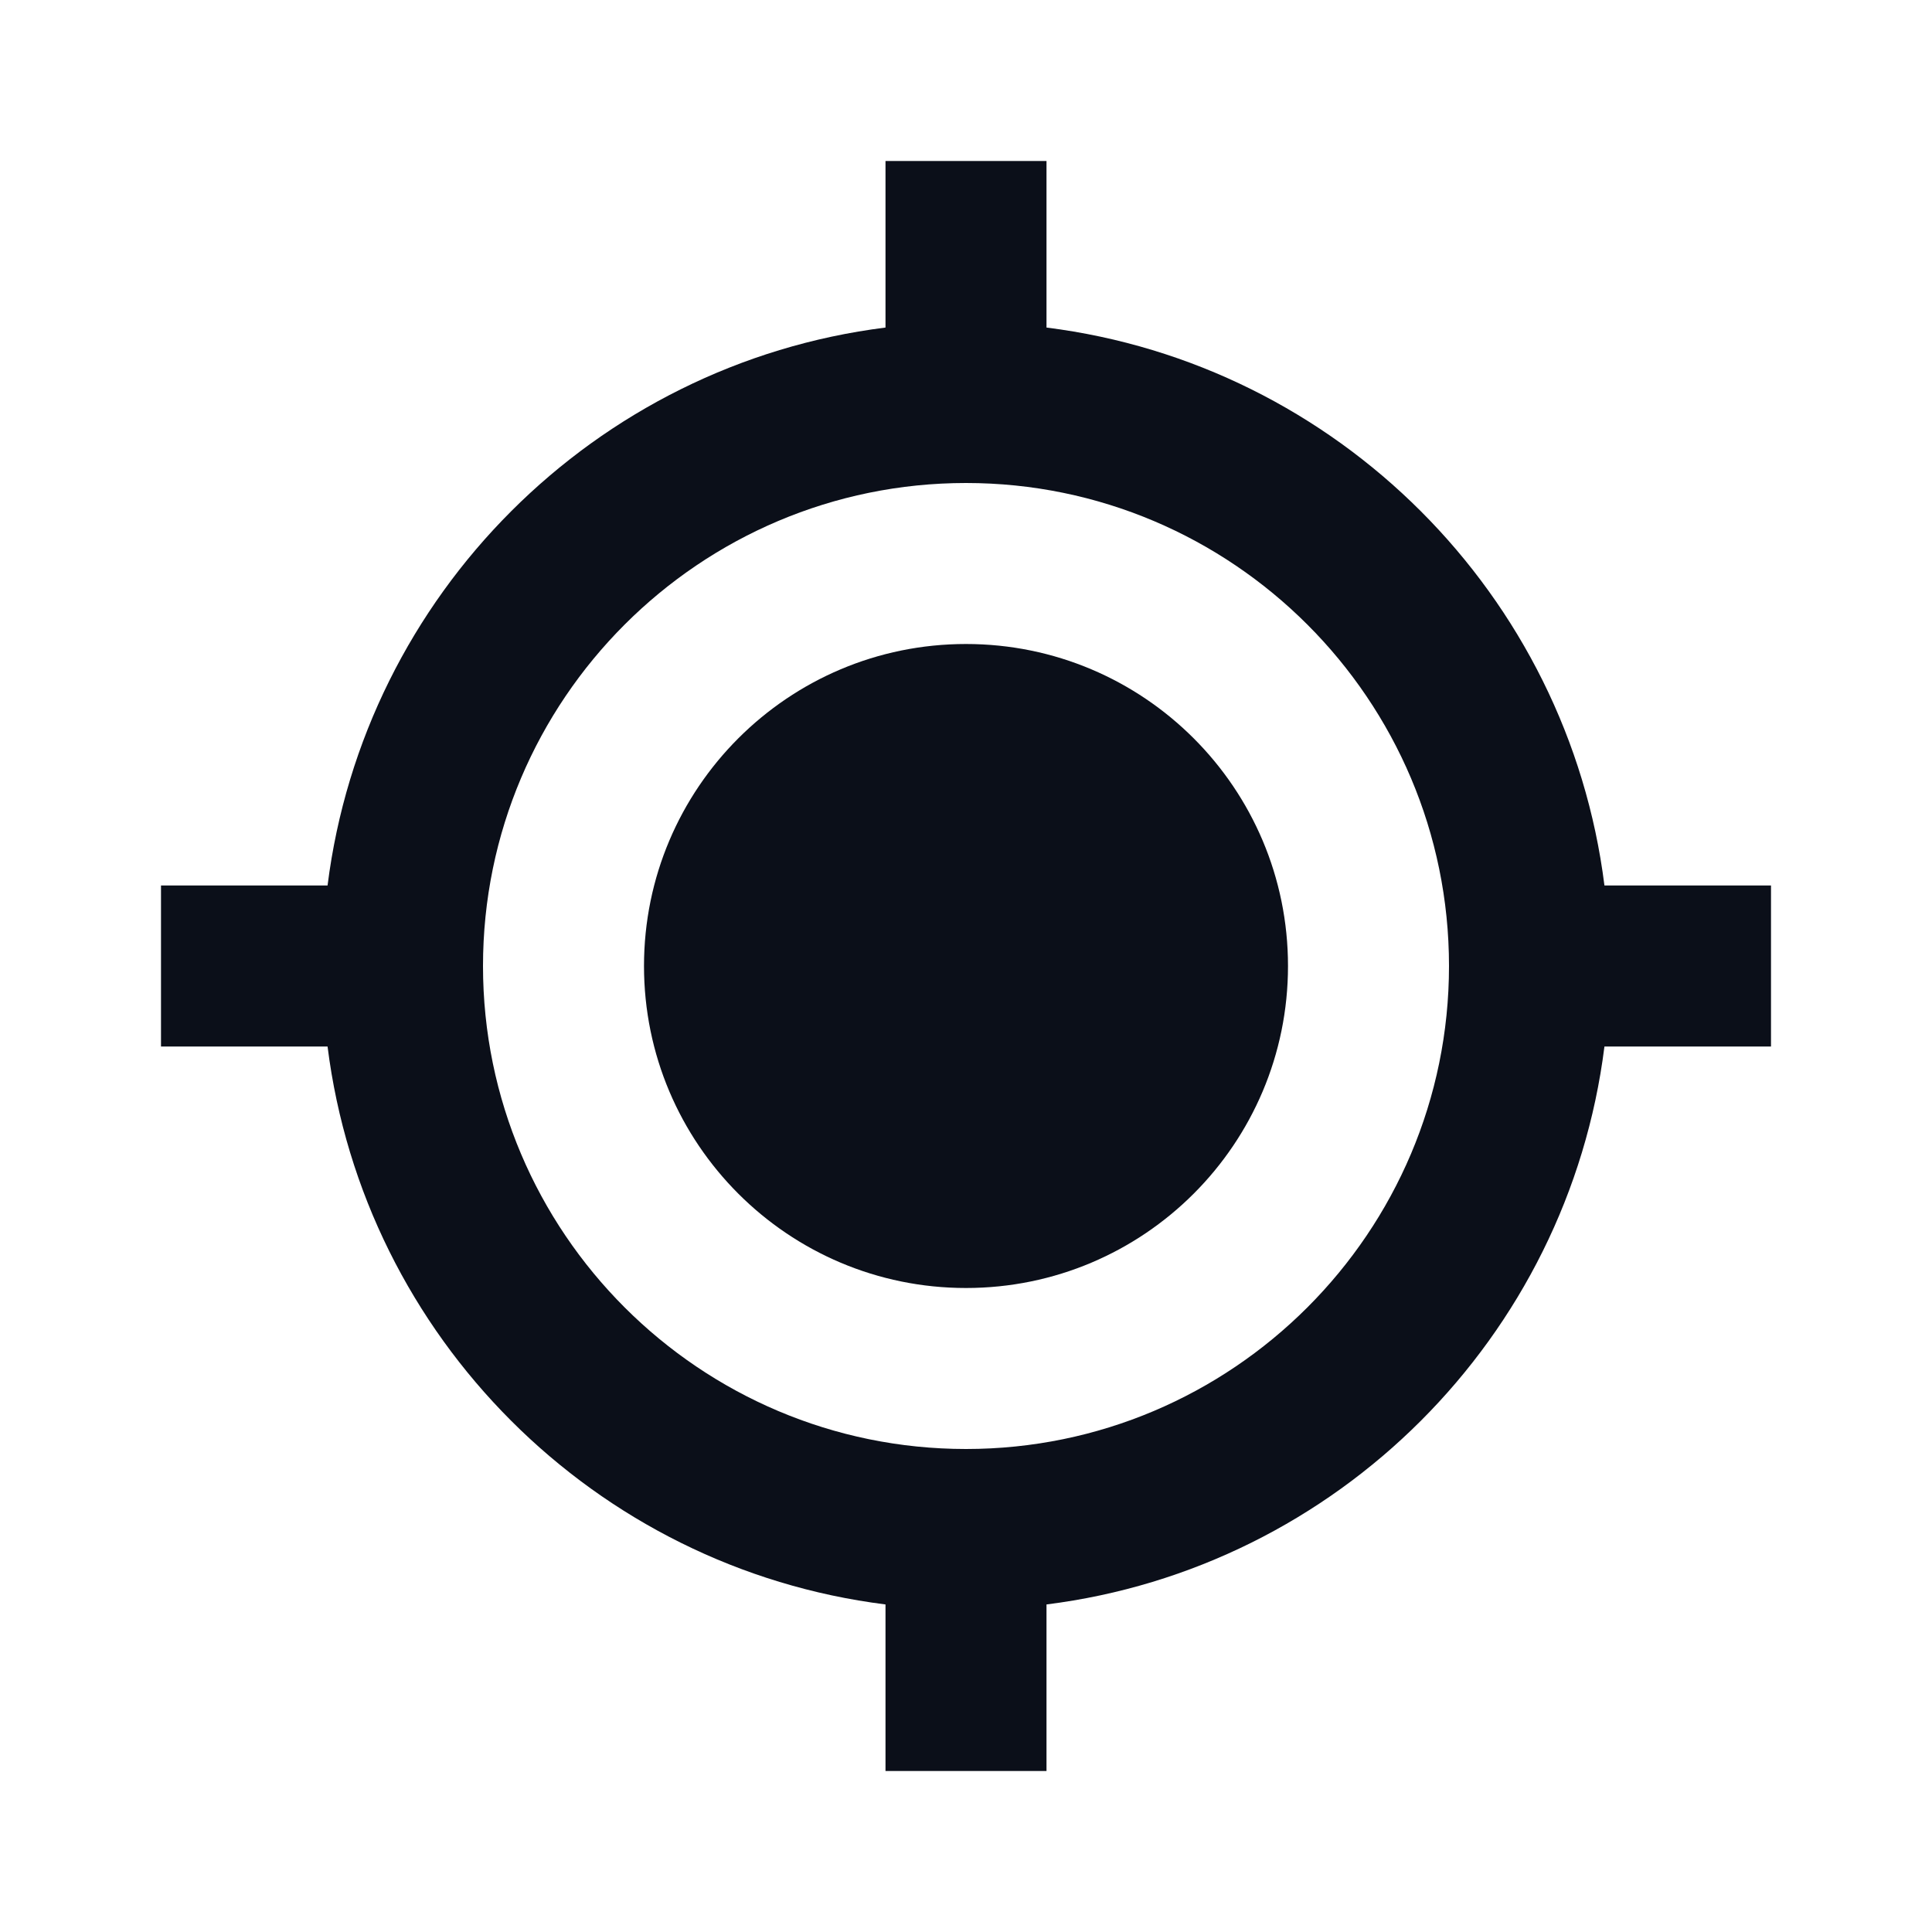 <svg width="24" height="24" viewBox="0 0 24 24" fill="none" xmlns="http://www.w3.org/2000/svg">
<path d="M12 16C14.209 16 16 14.209 16 12C16 9.791 14.209 8 12 8C9.791 8 8 9.791 8 12C8 14.209 9.791 16 12 16Z" fill="#0B0F19"/>
<path d="M13 4.069V2H11V4.069C7.389 4.522 4.523 7.389 4.069 11H2V13H4.069C4.523 16.611 7.388 19.478 11 19.931V22H13V19.931C16.611 19.478 19.478 16.612 19.931 13H22V11H19.931C19.478 7.389 16.611 4.522 13 4.069ZM12 18C8.691 18 6 15.309 6 12C6 8.691 8.691 6 12 6C15.309 6 18 8.691 18 12C18 15.309 15.309 18 12 18Z" fill="#0B0F19"/>
</svg>
